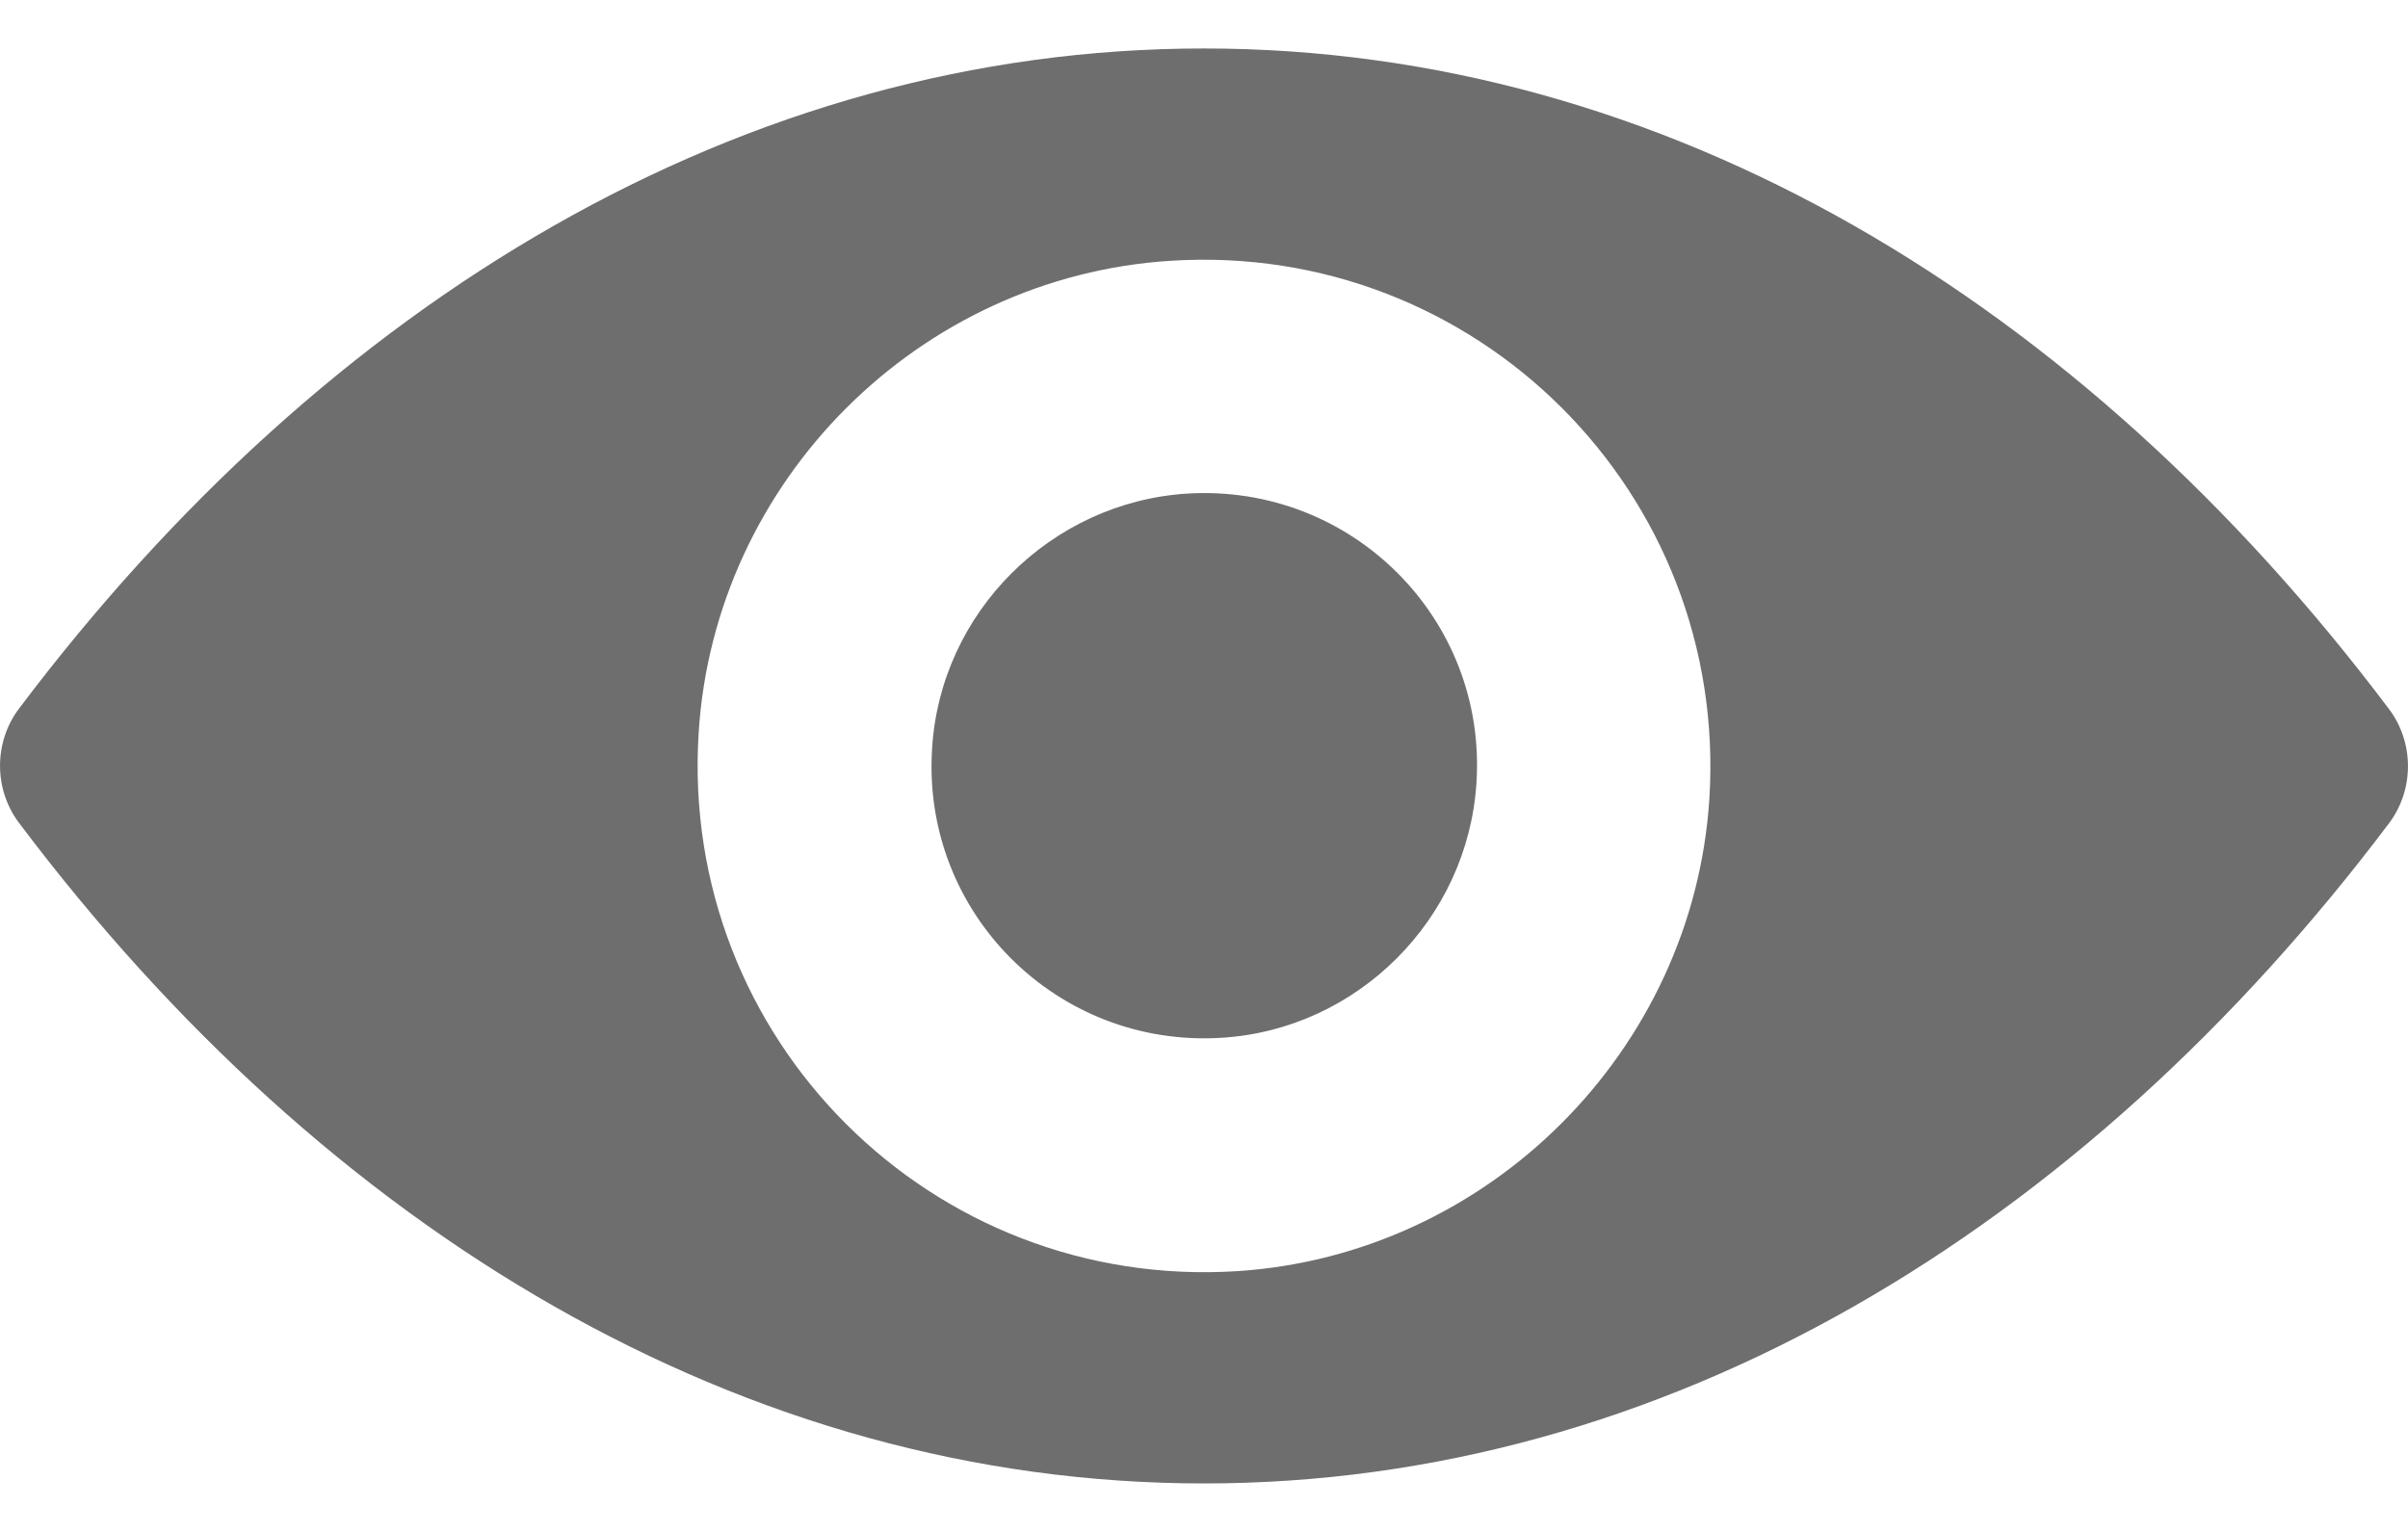 <svg width="22" height="14" viewBox="0 0 22 14" fill="none" xmlns="http://www.w3.org/2000/svg">
<path d="M11 0.443C6.797 0.443 2.985 2.743 0.172 6.478C-0.057 6.784 -0.057 7.212 0.172 7.518C2.985 11.257 6.797 13.557 11 13.557C15.203 13.557 19.015 11.257 21.828 7.522C22.057 7.216 22.057 6.788 21.828 6.482C19.015 2.743 15.203 0.443 11 0.443ZM11.302 11.617C8.511 11.793 6.207 9.493 6.383 6.698C6.527 4.394 8.394 2.527 10.698 2.383C13.489 2.207 15.793 4.507 15.617 7.302C15.469 9.601 13.601 11.469 11.302 11.617ZM11.162 9.484C9.659 9.579 8.417 8.341 8.516 6.838C8.592 5.596 9.6 4.592 10.842 4.511C12.346 4.417 13.588 5.654 13.489 7.158C13.408 8.404 12.4 9.408 11.162 9.484Z" fill="#6E6E6E"/>
</svg>
